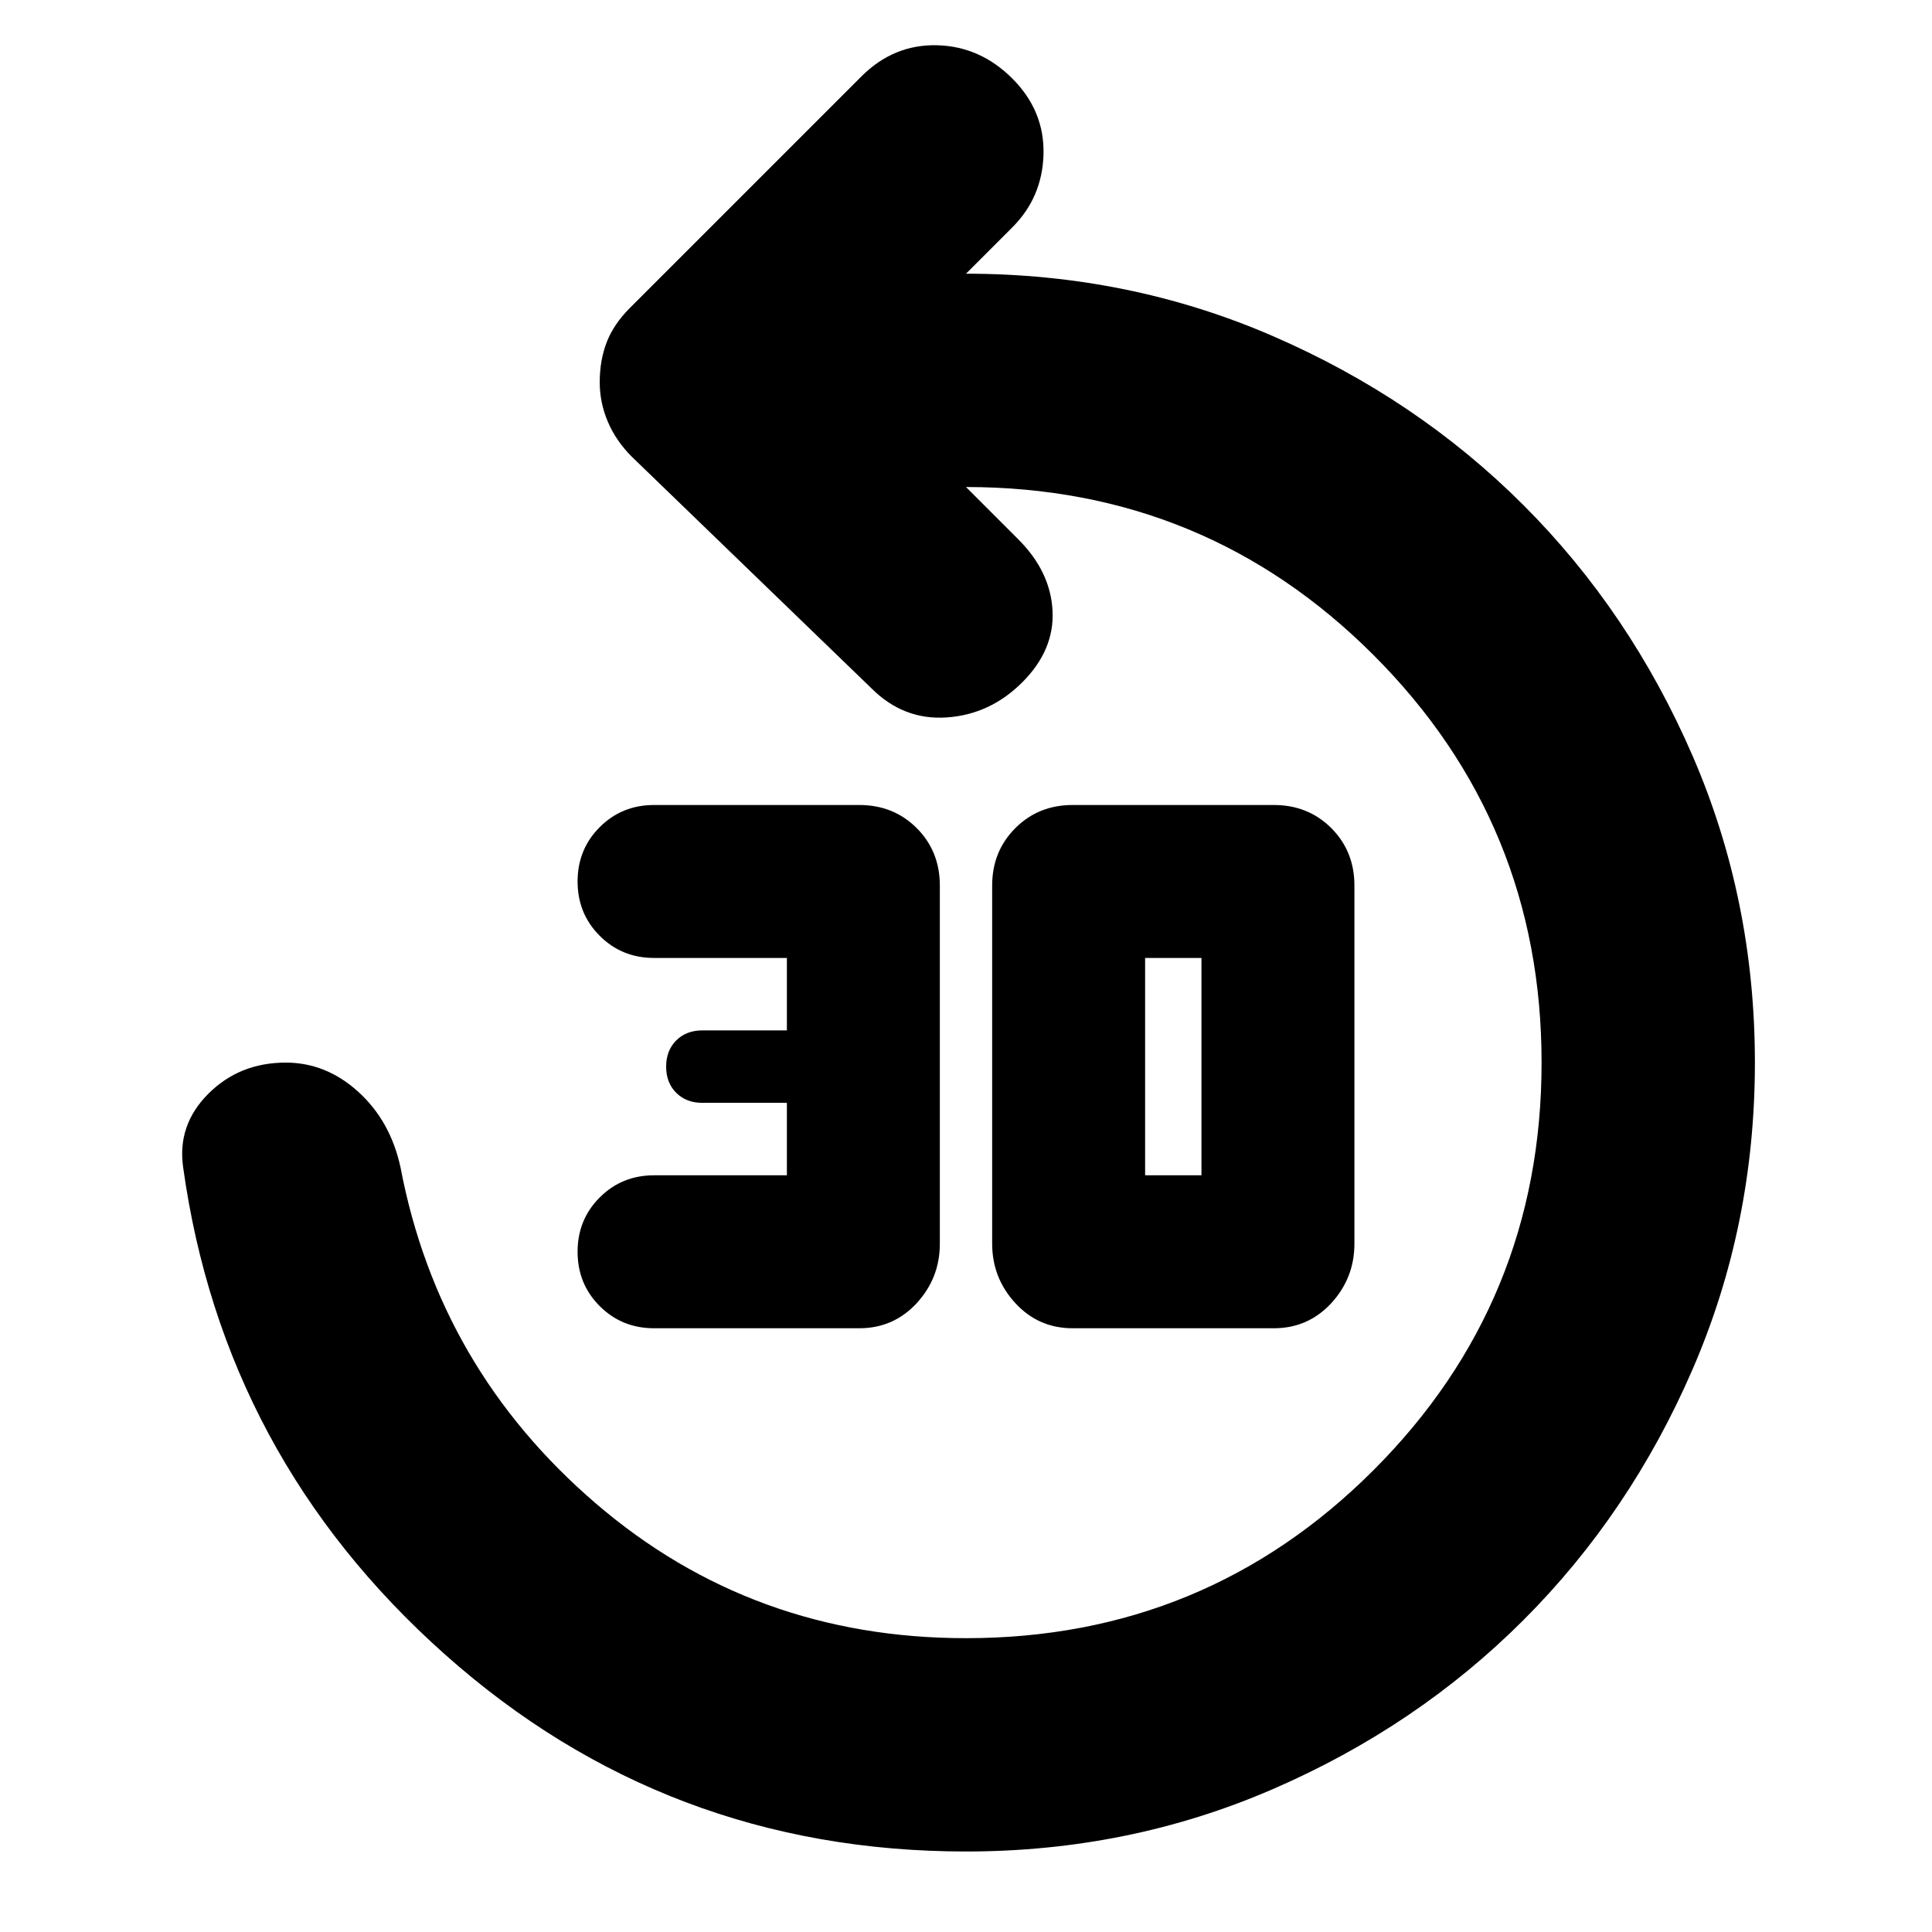 <svg xmlns="http://www.w3.org/2000/svg" height="24" width="24"><path d="M8.125 16.5Q7.725 16.5 7.45 16.225Q7.175 15.95 7.175 15.55Q7.175 15.15 7.45 14.875Q7.725 14.6 8.125 14.6H9.775V13.7H8.725Q8.525 13.7 8.4 13.575Q8.275 13.45 8.275 13.25Q8.275 13.05 8.4 12.925Q8.525 12.8 8.725 12.8H9.775V11.9H8.125Q7.725 11.9 7.45 11.625Q7.175 11.35 7.175 10.95Q7.175 10.55 7.45 10.275Q7.725 10 8.125 10H10.675Q11.1 10 11.388 10.287Q11.675 10.575 11.675 11V15.45Q11.675 15.875 11.388 16.188Q11.1 16.5 10.675 16.5ZM13.325 16.5Q12.9 16.5 12.613 16.188Q12.325 15.875 12.325 15.45V11Q12.325 10.575 12.613 10.287Q12.9 10 13.325 10H15.825Q16.25 10 16.538 10.287Q16.825 10.575 16.825 11V15.45Q16.825 15.875 16.538 16.188Q16.25 16.5 15.825 16.5ZM14.225 14.6H14.925Q14.925 14.6 14.925 14.6Q14.925 14.6 14.925 14.6V11.9Q14.925 11.9 14.925 11.9Q14.925 11.9 14.925 11.9H14.225Q14.225 11.9 14.225 11.9Q14.225 11.9 14.225 11.9V14.6Q14.225 14.6 14.225 14.6Q14.225 14.6 14.225 14.6ZM12 23Q8.275 23 5.525 20.55Q2.775 18.1 2.275 14.5Q2.2 13.975 2.588 13.587Q2.975 13.2 3.55 13.2Q4.05 13.2 4.45 13.562Q4.85 13.925 4.975 14.5Q5.45 17 7.4 18.675Q9.35 20.35 12 20.35Q14.975 20.35 17.062 18.263Q19.15 16.175 19.15 13.2Q19.15 10.225 17.062 8.137Q14.975 6.05 12 6.05L12.65 6.7Q13.05 7.1 13.075 7.587Q13.1 8.075 12.7 8.475Q12.3 8.875 11.763 8.912Q11.225 8.95 10.825 8.55L7.85 5.675Q7.65 5.475 7.55 5.237Q7.45 5 7.45 4.75Q7.45 4.475 7.537 4.25Q7.625 4.025 7.825 3.825L10.7 0.95Q11.1 0.55 11.638 0.562Q12.175 0.575 12.575 0.975Q12.975 1.375 12.963 1.912Q12.95 2.45 12.575 2.825L12 3.4Q14.025 3.4 15.812 4.175Q17.6 4.95 18.925 6.275Q20.25 7.6 21.025 9.387Q21.8 11.175 21.8 13.2Q21.8 15.225 21.025 17.012Q20.25 18.8 18.925 20.125Q17.6 21.45 15.812 22.225Q14.025 23 12 23Z"/></svg>